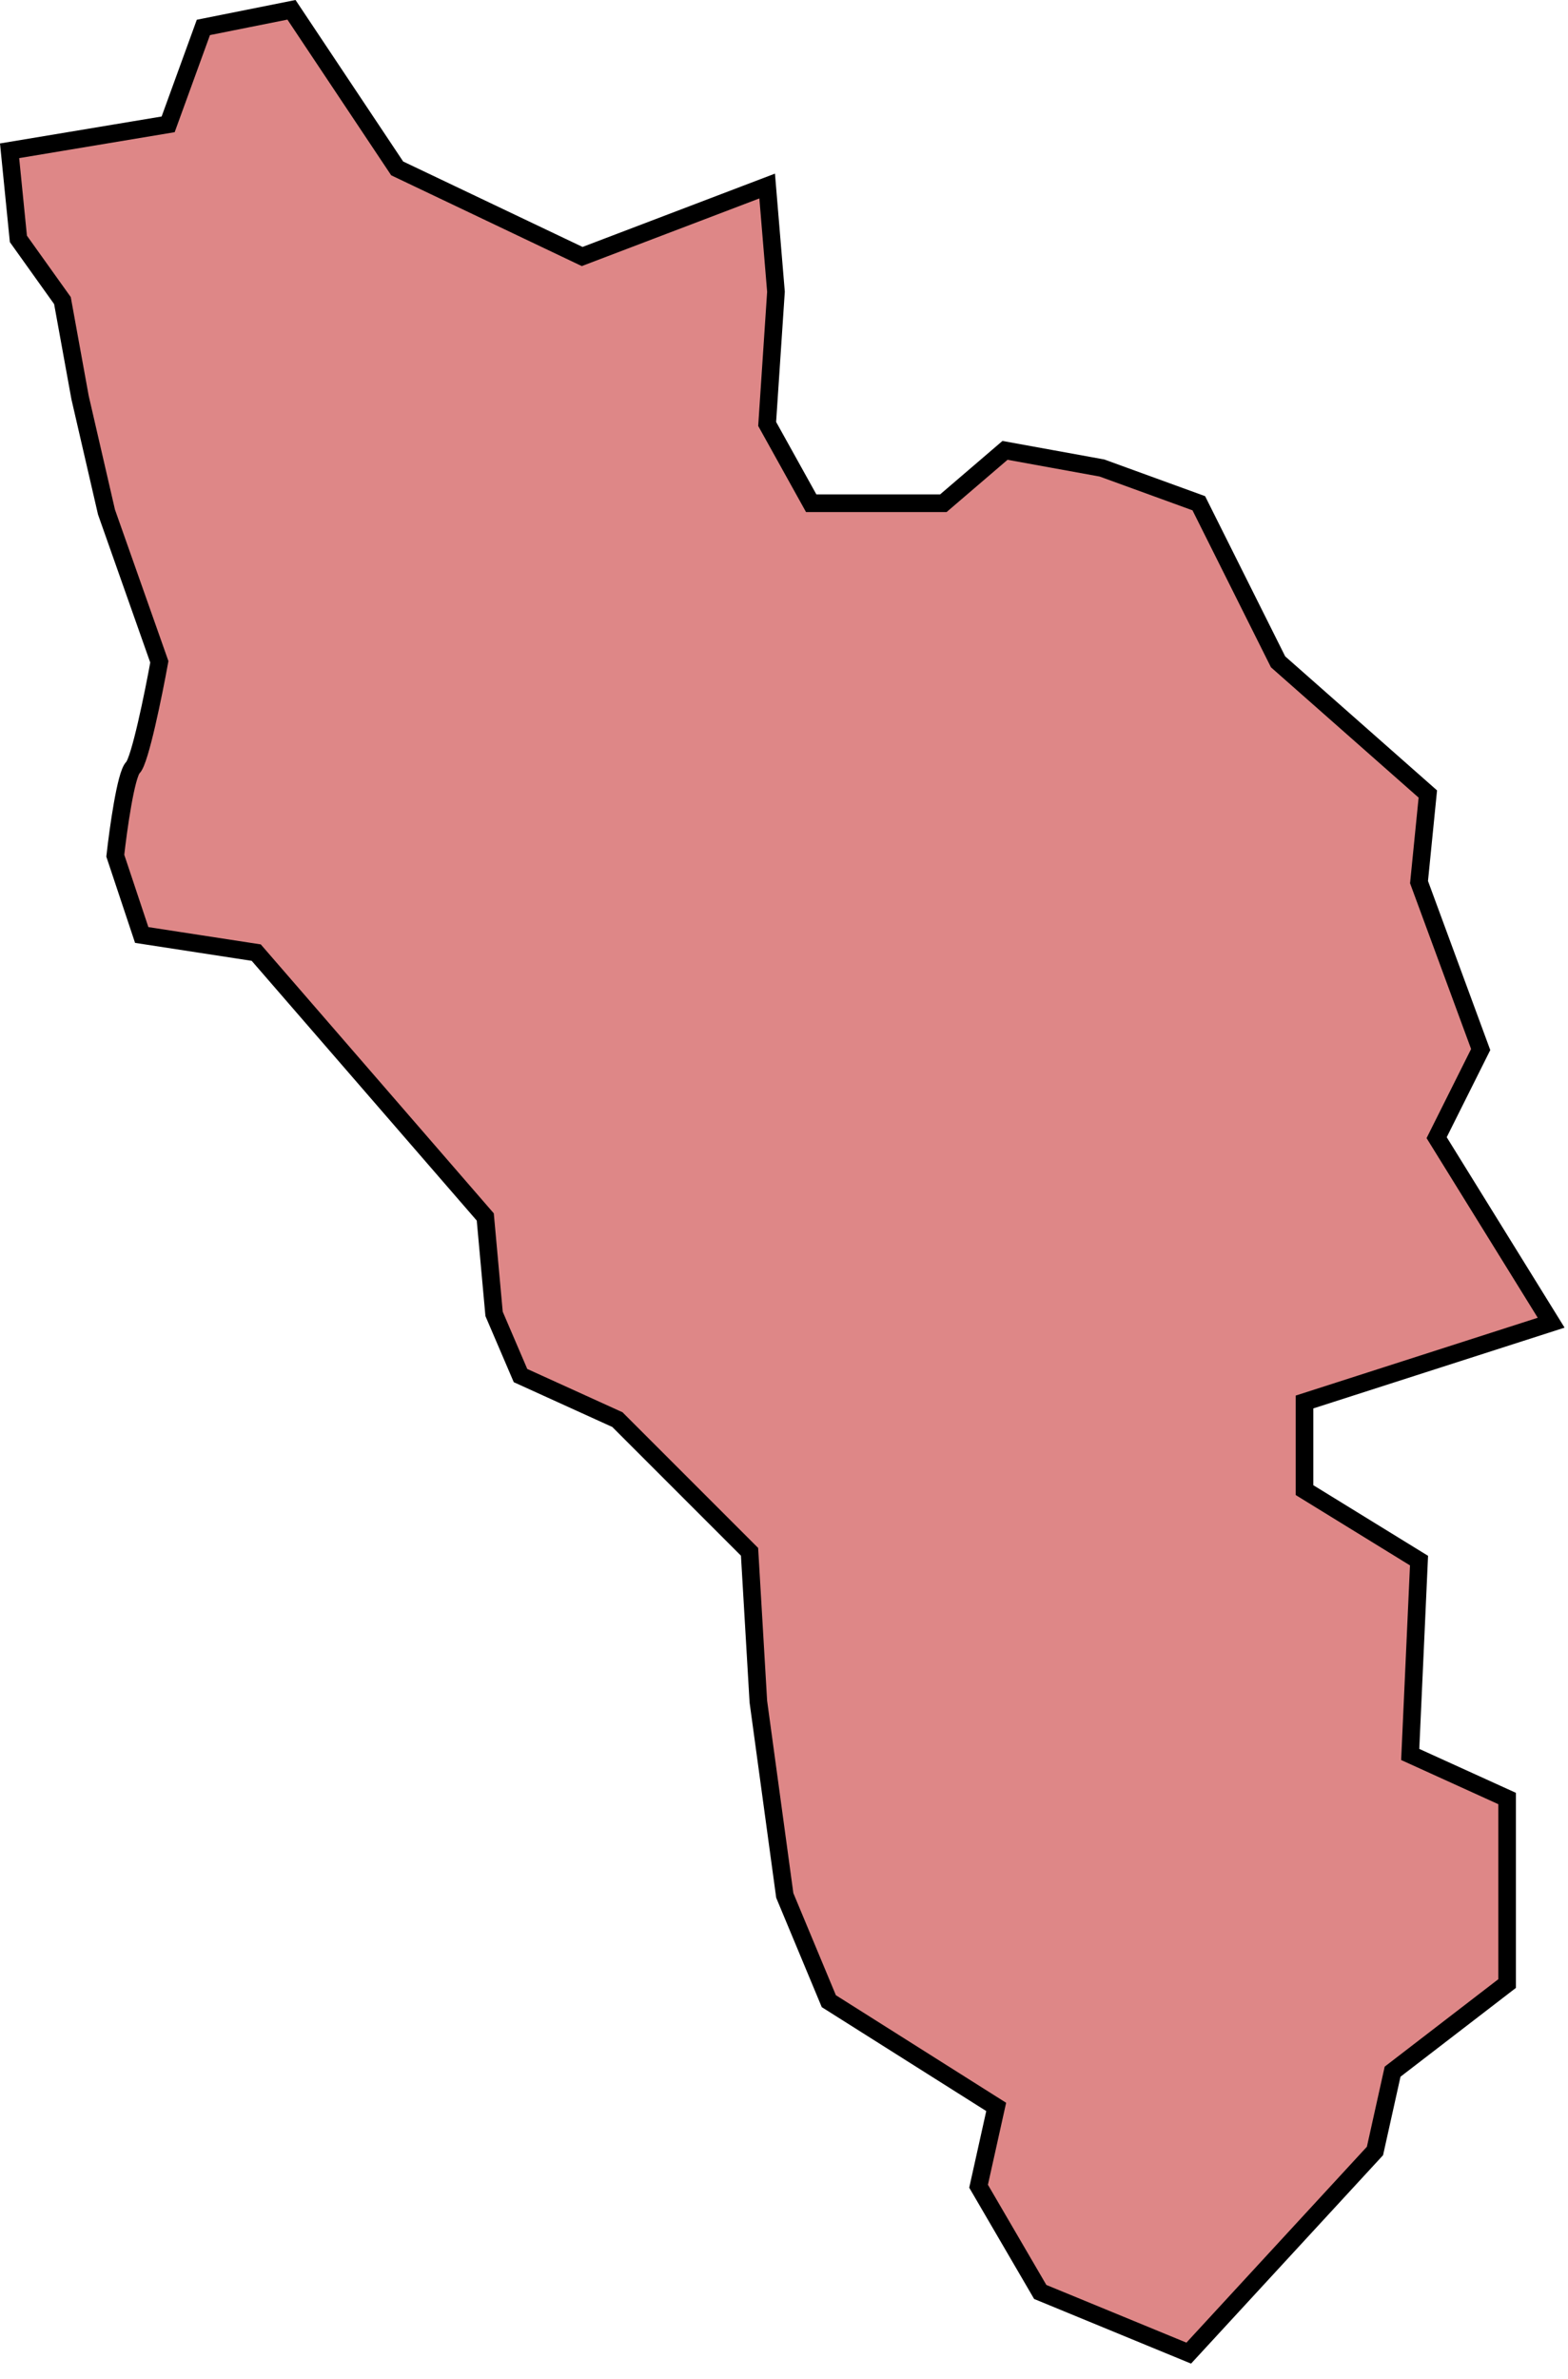 <svg width="89" height="135" viewBox="0 0 89 135" fill="none" xmlns="http://www.w3.org/2000/svg">
<path d="M55.544 124.056L59.044 130.056L67.473 133.527L78.044 122.056L79.044 117.556L85.544 112.556V102.056L80.044 99.556L80.544 88.556L74.044 84.556V79.556L88.044 75.056L81.544 64.556L84.044 59.556L80.544 50.056L81.044 45.056L72.544 37.556L68.044 28.556L62.544 26.556L57.044 25.556L53.544 28.556H46.044L43.544 24.056L44.044 16.556L43.544 10.556L33.044 14.556L22.544 9.556L16.544 0.556L11.544 1.556L9.544 7.056L0.544 8.556L1.044 13.556L3.544 17.056L4.544 22.556L6.044 29.056L9.044 37.556C8.711 39.389 7.944 43.156 7.544 43.556C7.144 43.956 6.711 47.056 6.544 48.556L8.044 53.056L14.544 54.056L27.544 69.056L28.044 74.556L29.544 78.056L35.044 80.556L42.544 88.056L43.044 96.556L44.544 107.556L47.044 113.556L56.544 119.556L55.544 124.056Z" fill="#BE1111" fill-opacity="0.5"/>
<path d="M67.544 133.556L67.473 133.527M67.473 133.527L59.044 130.056L55.544 124.056L56.544 119.556L47.044 113.556L44.544 107.556L43.044 96.556L42.544 88.056L35.044 80.556L29.544 78.056L28.044 74.556L27.544 69.056L14.544 54.056L8.044 53.056L6.544 48.556C6.711 47.056 7.144 43.956 7.544 43.556C7.944 43.156 8.711 39.389 9.044 37.556L6.044 29.056L4.544 22.556L3.544 17.056L1.044 13.556L0.544 8.556L9.544 7.056L11.544 1.556L16.544 0.556L22.544 9.556L33.044 14.556L43.544 10.556L44.044 16.556L43.544 24.056L46.044 28.556H53.544L57.044 25.556L62.544 26.556L68.044 28.556L72.544 37.556L81.044 45.056L80.544 50.056L84.044 59.556L81.544 64.556L88.044 75.056L74.044 79.556V84.556L80.544 88.556L80.044 99.556L85.544 102.056V112.556L79.044 117.556L78.044 122.056L67.473 133.527Z" stroke="black"/>
</svg>
